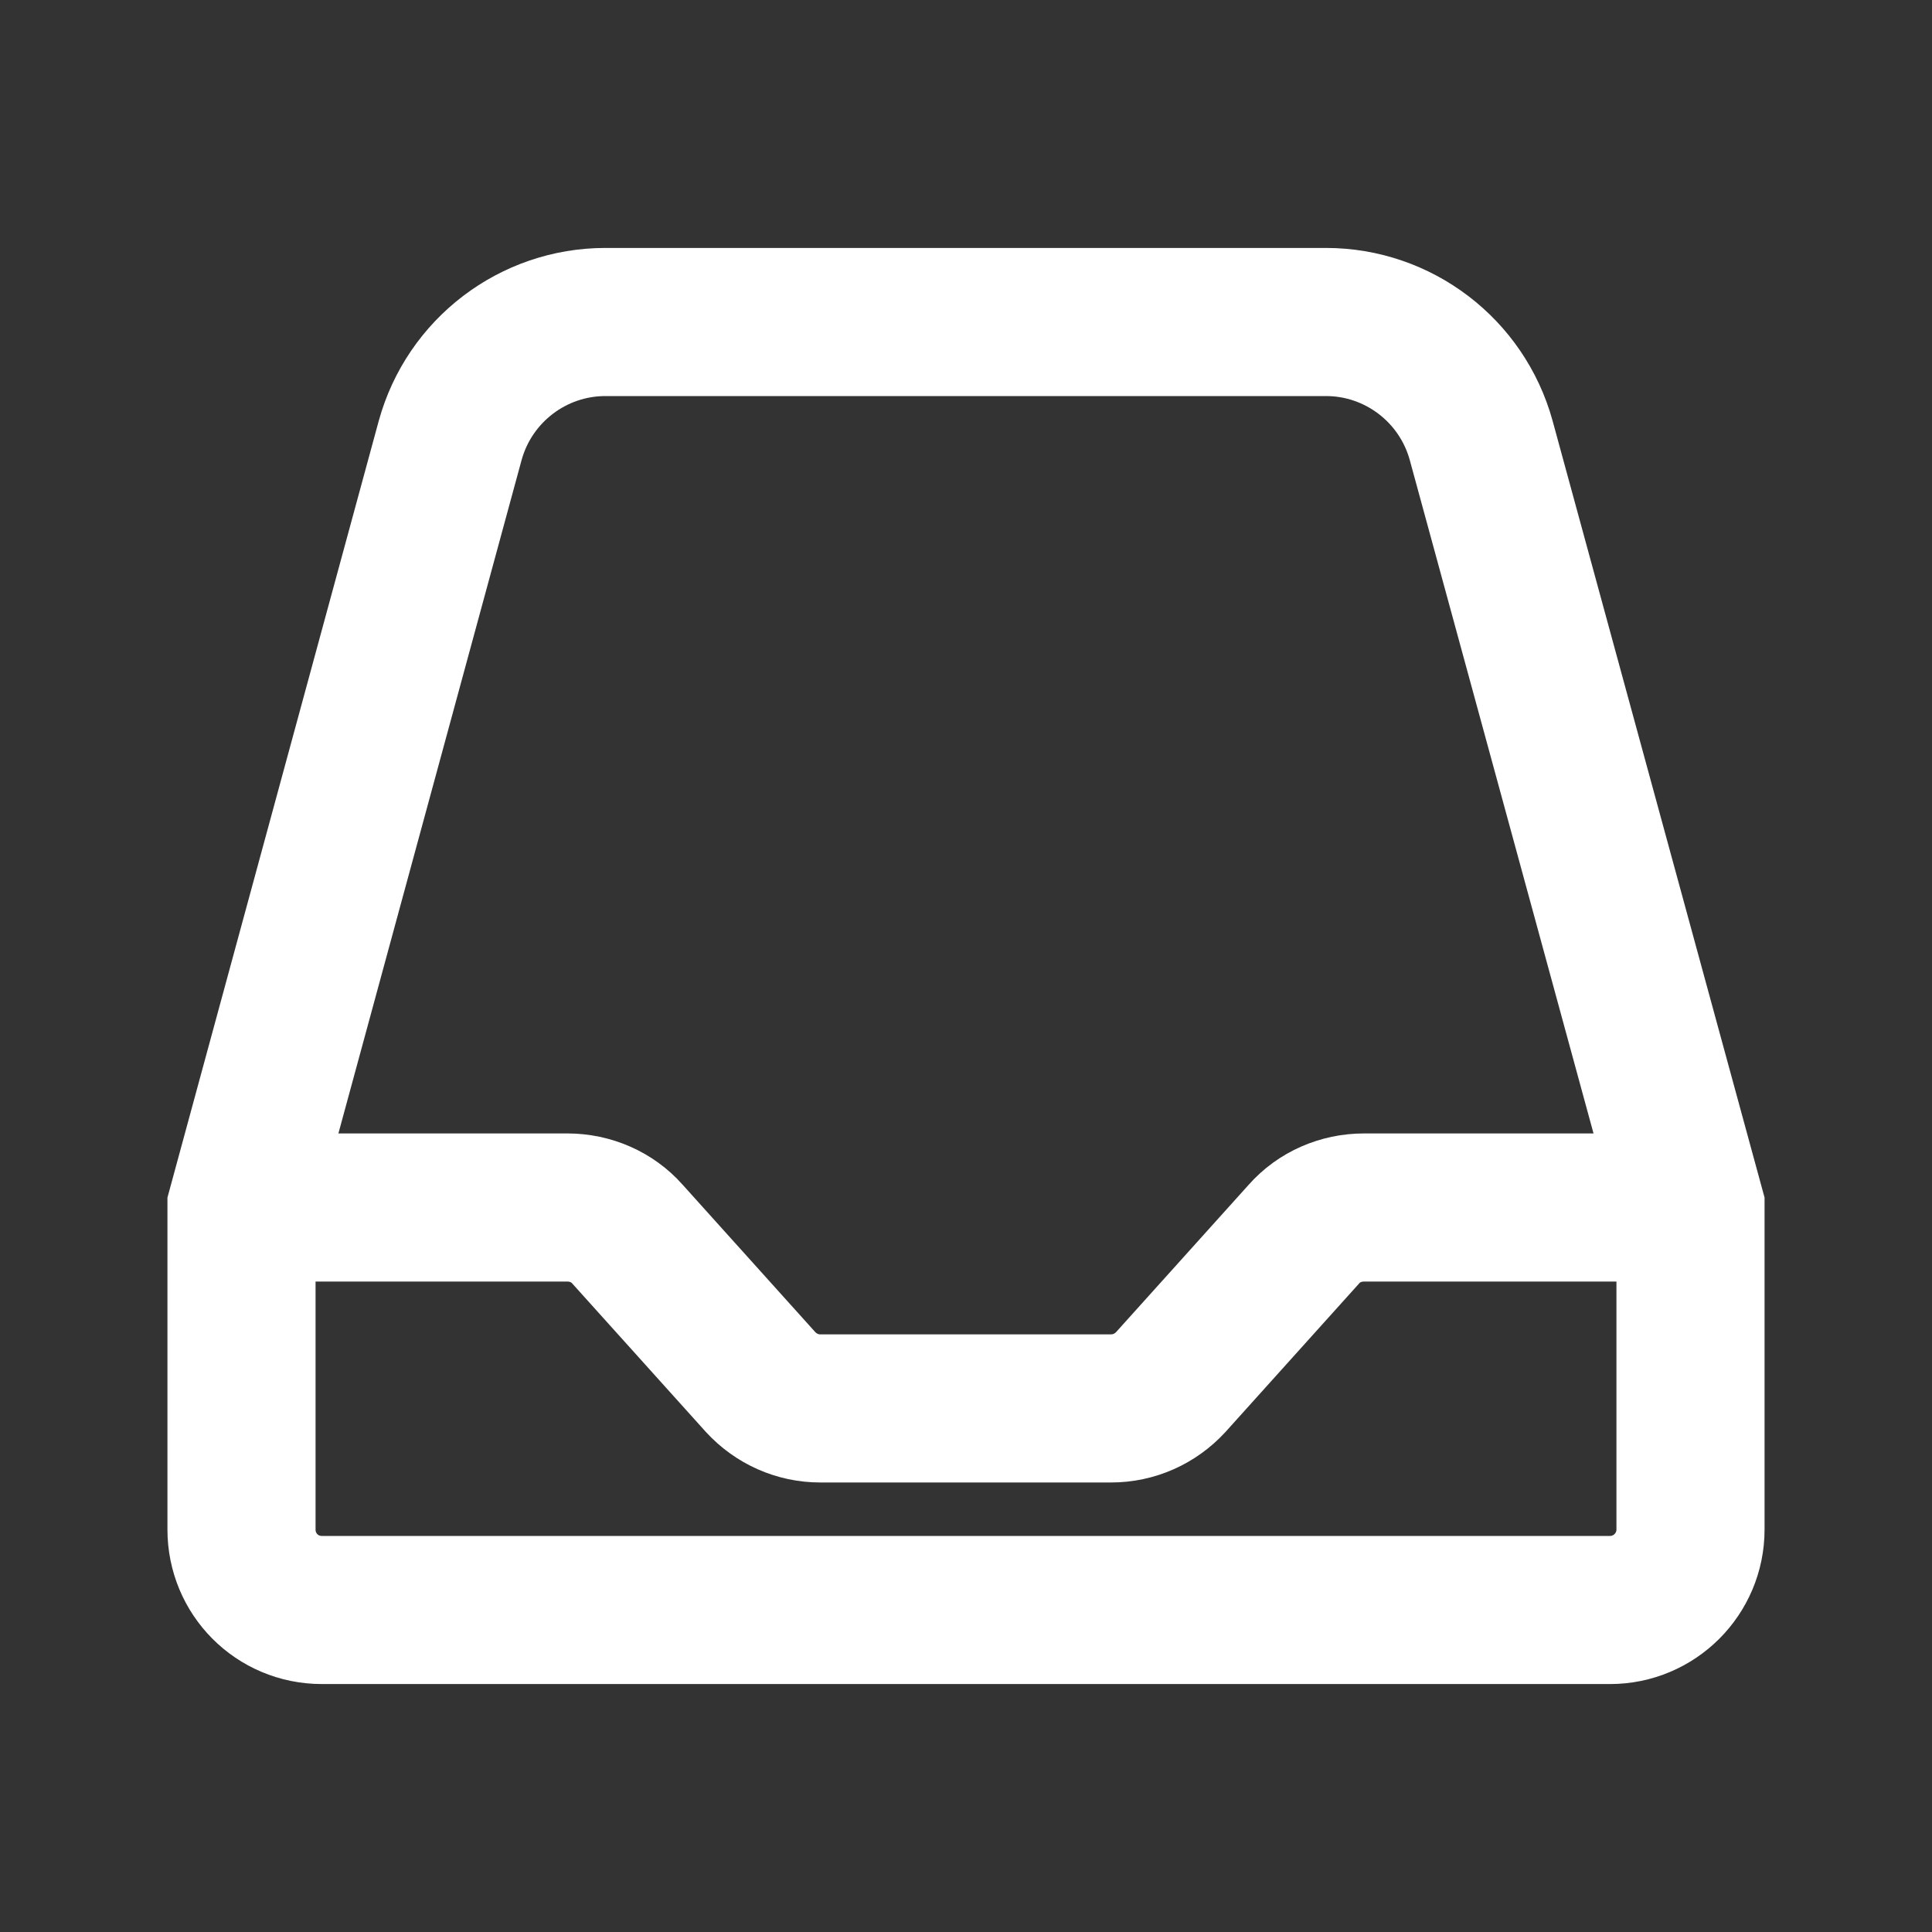 <svg width="30" height="30" viewBox="0 0 30 30" fill="none" xmlns="http://www.w3.org/2000/svg" xmlns:xlink="http://www.w3.org/1999/xlink">
	<rect x="0" y="0" width="30" height="30" fill="#333333" stroke="none"/>
	<desc>
			Created with Pixso.
	</desc>
	<defs>
		<clipPath id="clip105_81">
			<rect id="inbox" rx="0" width="29" height="29" transform="translate(0.5 0.5)" fill="white" fill-opacity="0"/>
		</clipPath>
	</defs>
	<rect id="inbox" rx="0" width="29" height="29" transform="translate(0.5 0.5)" fill="#FFFFFF" fill-opacity="0"/>
	<g clip-path="url(#clip105_81)">
		<path id="Vector" d="M23 6.84C22.7 5.75 21.71 5 20.59 5L9.4 5C8.28 5 7.29 5.75 6.99 6.84L3.75 18.75L3.75 23.75C3.75 24.44 4.3 25 5 25L25 25C25.69 25 26.25 24.44 26.25 23.75L26.25 18.75L23 6.84ZM26.25 18.75L21.18 18.75C20.82 18.75 20.48 18.9 20.25 19.16L18.18 21.46C17.94 21.72 17.61 21.87 17.25 21.87L12.74 21.87C12.38 21.87 12.05 21.72 11.81 21.46L9.74 19.16C9.51 18.9 9.17 18.75 8.81 18.75L3.75 18.75" stroke="#FFFFFF" stroke-opacity="1" stroke-width="2.3"/>
	</g>
</svg>
